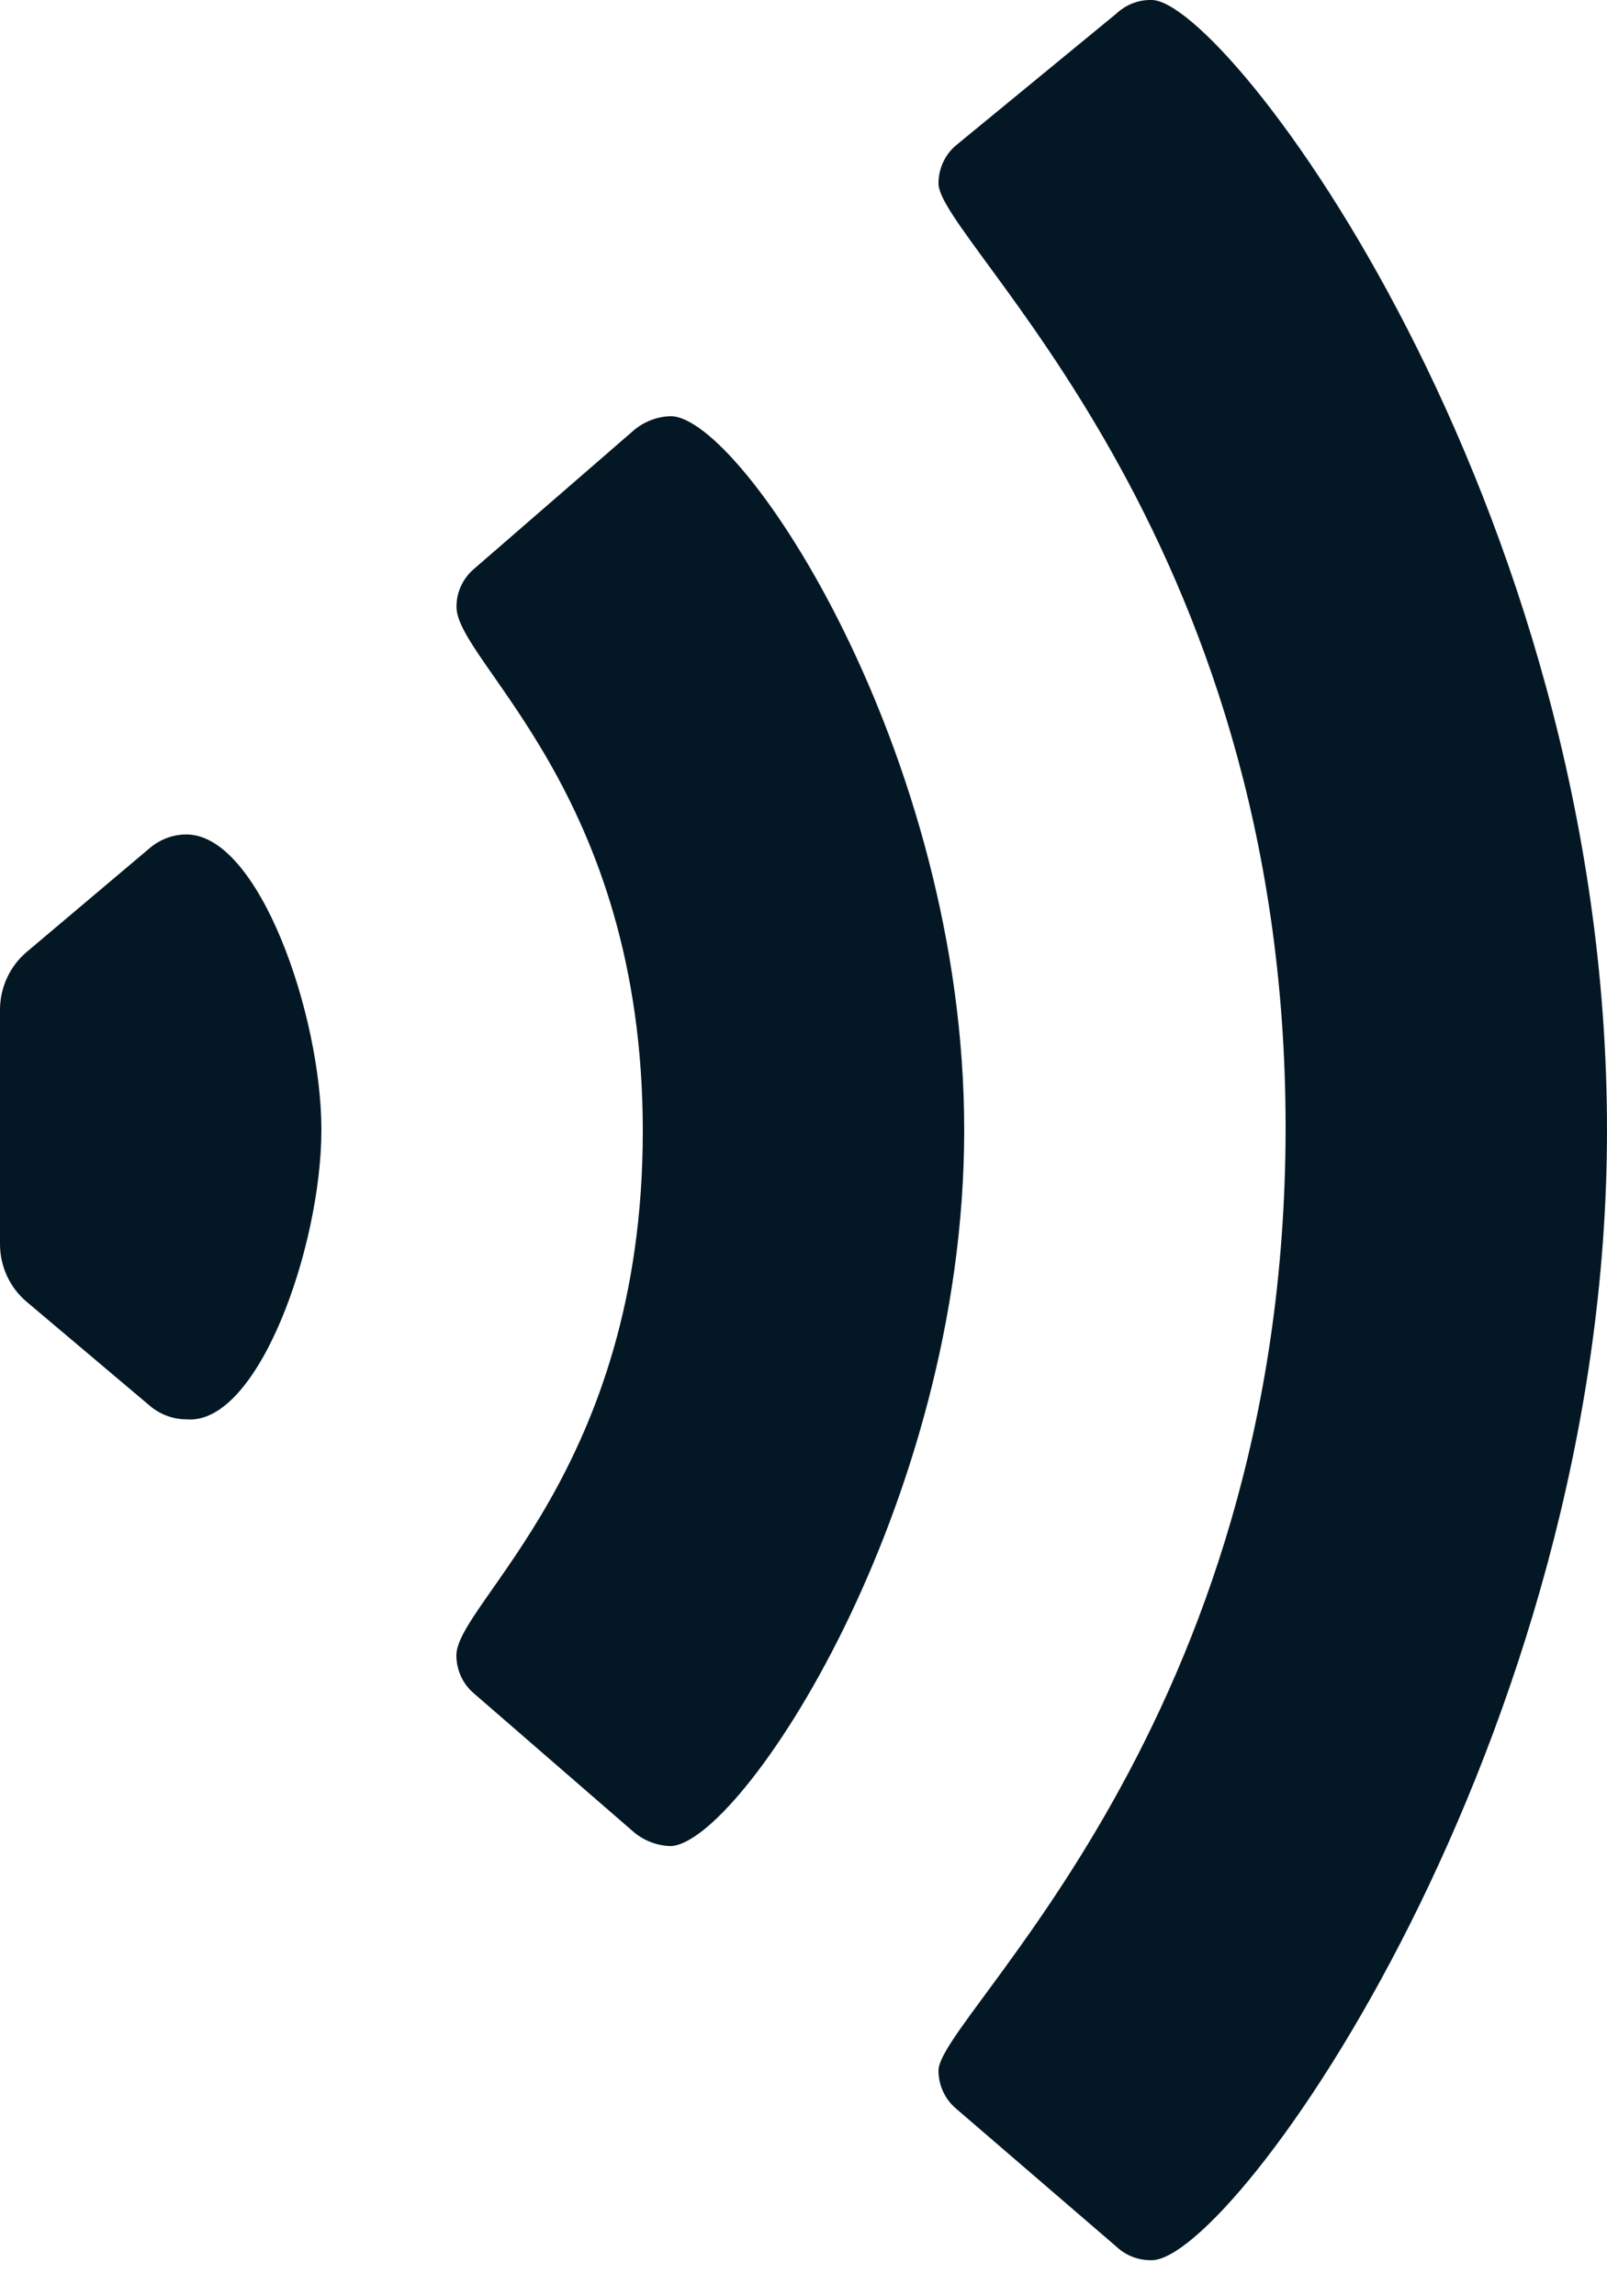 <?xml version="1.0" encoding="UTF-8"?>
<svg width="14px" height="20px" viewBox="0 0 14 20" version="1.1" xmlns="http://www.w3.org/2000/svg" xmlns:xlink="http://www.w3.org/1999/xlink">
    <!-- Generator: Sketch 60 (88103) - https://sketch.com -->
    <title>Combined Shape</title>
    <desc>Created with Sketch.</desc>
    <g id="BC20---4.59-Tyre-Size-Component" stroke="none" stroke-width="1" fill="none" fill-rule="evenodd">
        <g id="Tyre-size-table---All-Sizes---Regular" transform="translate(-717, -397)" fill="#031824" fill-rule="nonzero">
            <g id="Group-2" transform="translate(92, 52)">
                <g id="iconNoise3" transform="translate(625, 345)">
                    <g id="ico_24_technology_data_wifi" transform="translate(7, 10) rotate(90) translate(-7, -10) translate(-3, 3)">
                        <path d="M9.839,11.2 C10.856,11.2 12.418,11.751 12.362,12.376 C12.362,12.488 12.323,12.596 12.253,12.684 L12.253,12.684 L11.339,13.767 C11.214,13.916 11.026,14.002 10.829,14 L10.829,14 L8.802,14 C8.605,14.002 8.417,13.916 8.291,13.767 L8.291,13.767 L7.377,12.684 C7.307,12.596 7.268,12.488 7.268,12.376 C7.268,11.741 8.847,11.2 9.839,11.2 Z M9.843,5.6 C13.13,5.6 16.061,7.551 16.079,8.158 C16.076,8.273 16.034,8.385 15.96,8.475 L15.96,8.475 L14.746,9.875 C14.664,9.97 14.544,10.024 14.417,10.024 C13.961,10.024 12.801,8.4 9.852,8.4 C6.903,8.4 5.768,10.024 5.286,10.023 C5.16,10.024 5.04,9.969 4.958,9.874 L4.958,9.874 L3.744,8.474 C3.67,8.384 3.628,8.273 3.625,8.157 C3.625,7.541 6.547,5.6 9.843,5.6 Z M9.843,0 C15.148,0 19.686,3.248 19.686,3.967 C19.688,4.081 19.646,4.191 19.567,4.275 L18.362,5.675 C18.28,5.77 18.16,5.824 18.034,5.824 C17.559,5.824 15.029,2.8 9.819,2.8 C4.609,2.8 2.1,5.824 1.598,5.824 C1.471,5.824 1.351,5.77 1.269,5.675 L0.119,4.275 C0.04,4.191 -0.003,4.081 -0,3.967 C-0,3.313 4.364,0 9.843,0 Z" id="Combined-Shape"></path>
                    </g>
                </g>
            </g>
        </g>
    </g>
</svg>